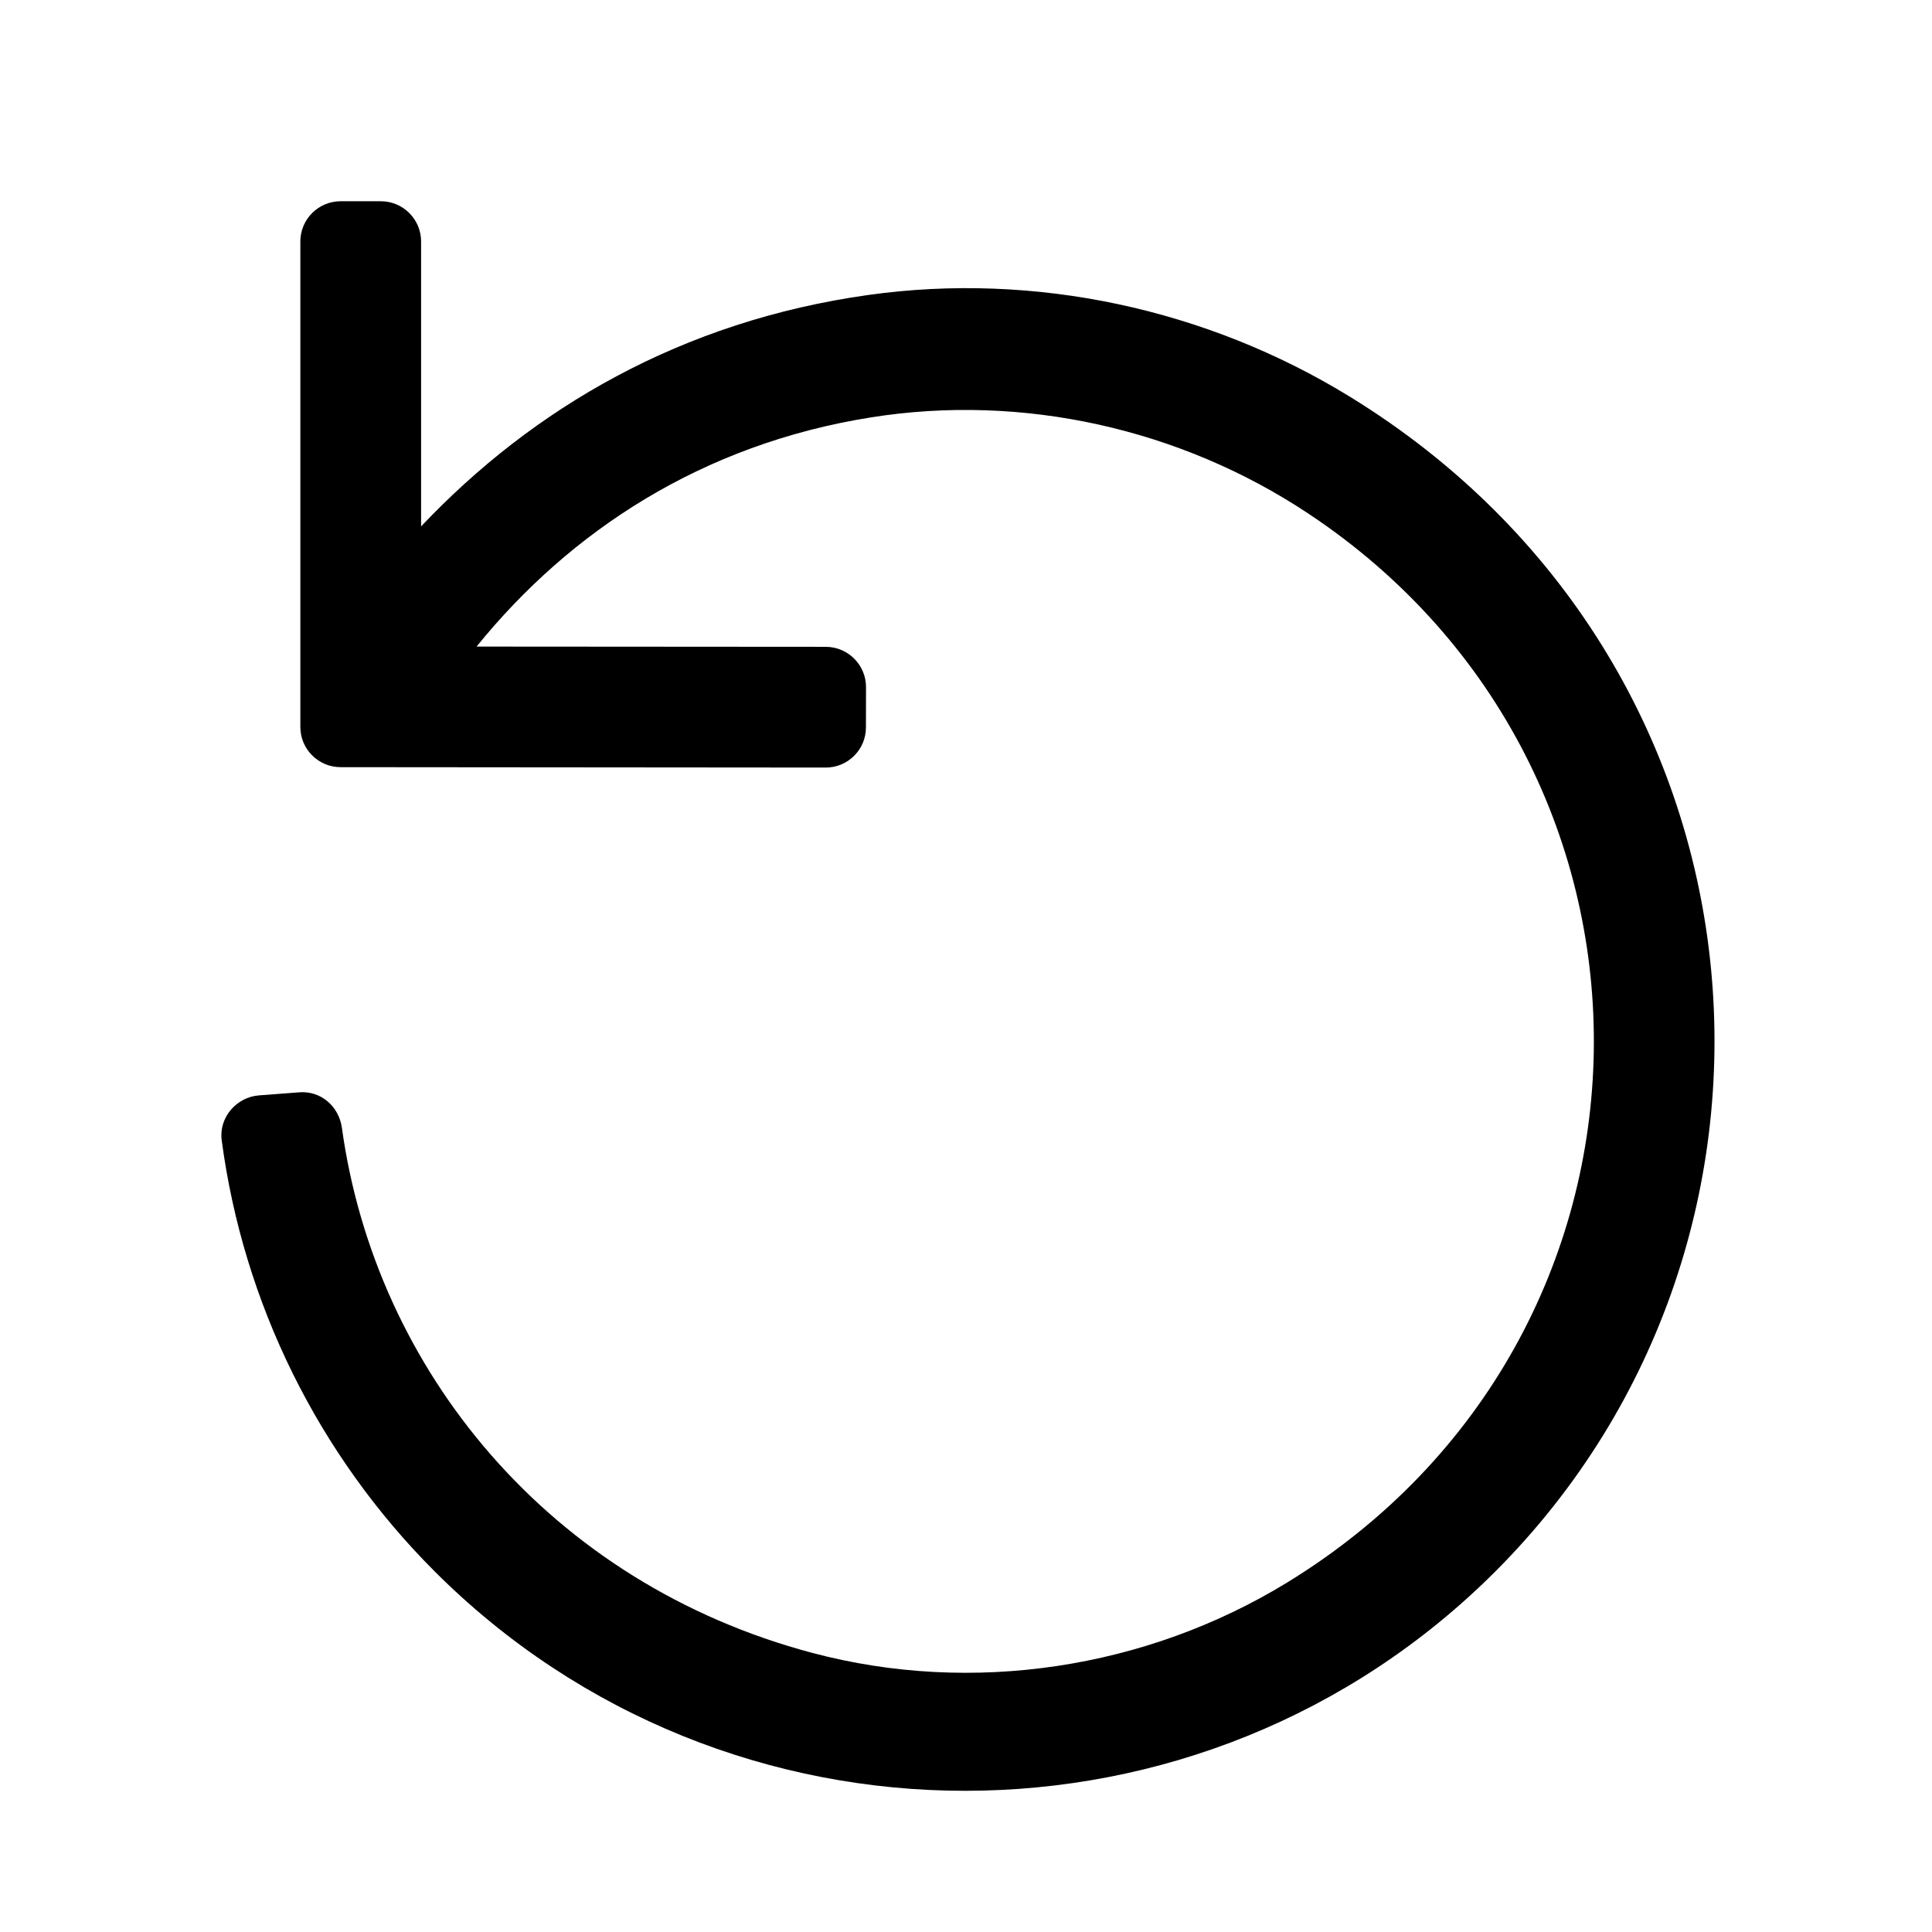 <?xml version="1.0" encoding="utf-8"?>
<!-- Generator: Adobe Illustrator 25.4.0, SVG Export Plug-In . SVG Version: 6.00 Build 0)  -->
<svg version="1.1" xmlns="http://www.w3.org/2000/svg" xmlns:xlink="http://www.w3.org/1999/xlink" x="0px" y="0px"
	 viewBox="0 0 24 24" enable-background="new 0 0 24 24" xml:space="preserve">
<g id="Layer_3">
</g>
<g id="Layer_4" display="none">
</g>
<g id="Layer_1">
	<path d="M16.767,4.927c-1.778-1.092-3.912-1.552-5.979-1.263C8.467,3.989,6.621,5.071,5.231,6.539V3c0-0.276-0.224-0.5-0.5-0.5
		h-0.5c-0.276,0-0.5,0.224-0.5,0.5v6.03c0,0.276,0.224,0.5,0.5,0.5l6.026,0.005c0.276,0,0.5-0.223,0.5-0.499l0.001-0.5
		c0-0.276-0.223-0.5-0.5-0.501L5.92,8.032c1.163-1.436,2.804-2.514,4.899-2.847c1.883-0.3,3.843,0.139,5.431,1.193
		c4.819,3.196,4.731,10.226-0.263,13.282c-1.751,1.071-3.908,1.4-5.892,0.874c-3.265-0.865-5.432-3.512-5.848-6.525
		c-0.037-0.265-0.261-0.461-0.528-0.44l-0.5,0.038c-0.283,0.021-0.502,0.276-0.465,0.557c0.268,2.021,1.197,3.908,2.647,5.358
		c1.816,1.815,4.202,2.724,6.587,2.724c2.386,0,4.771-0.908,6.587-2.724C22.732,15.363,22.13,8.22,16.767,4.927z"/>
</g>
</svg>
